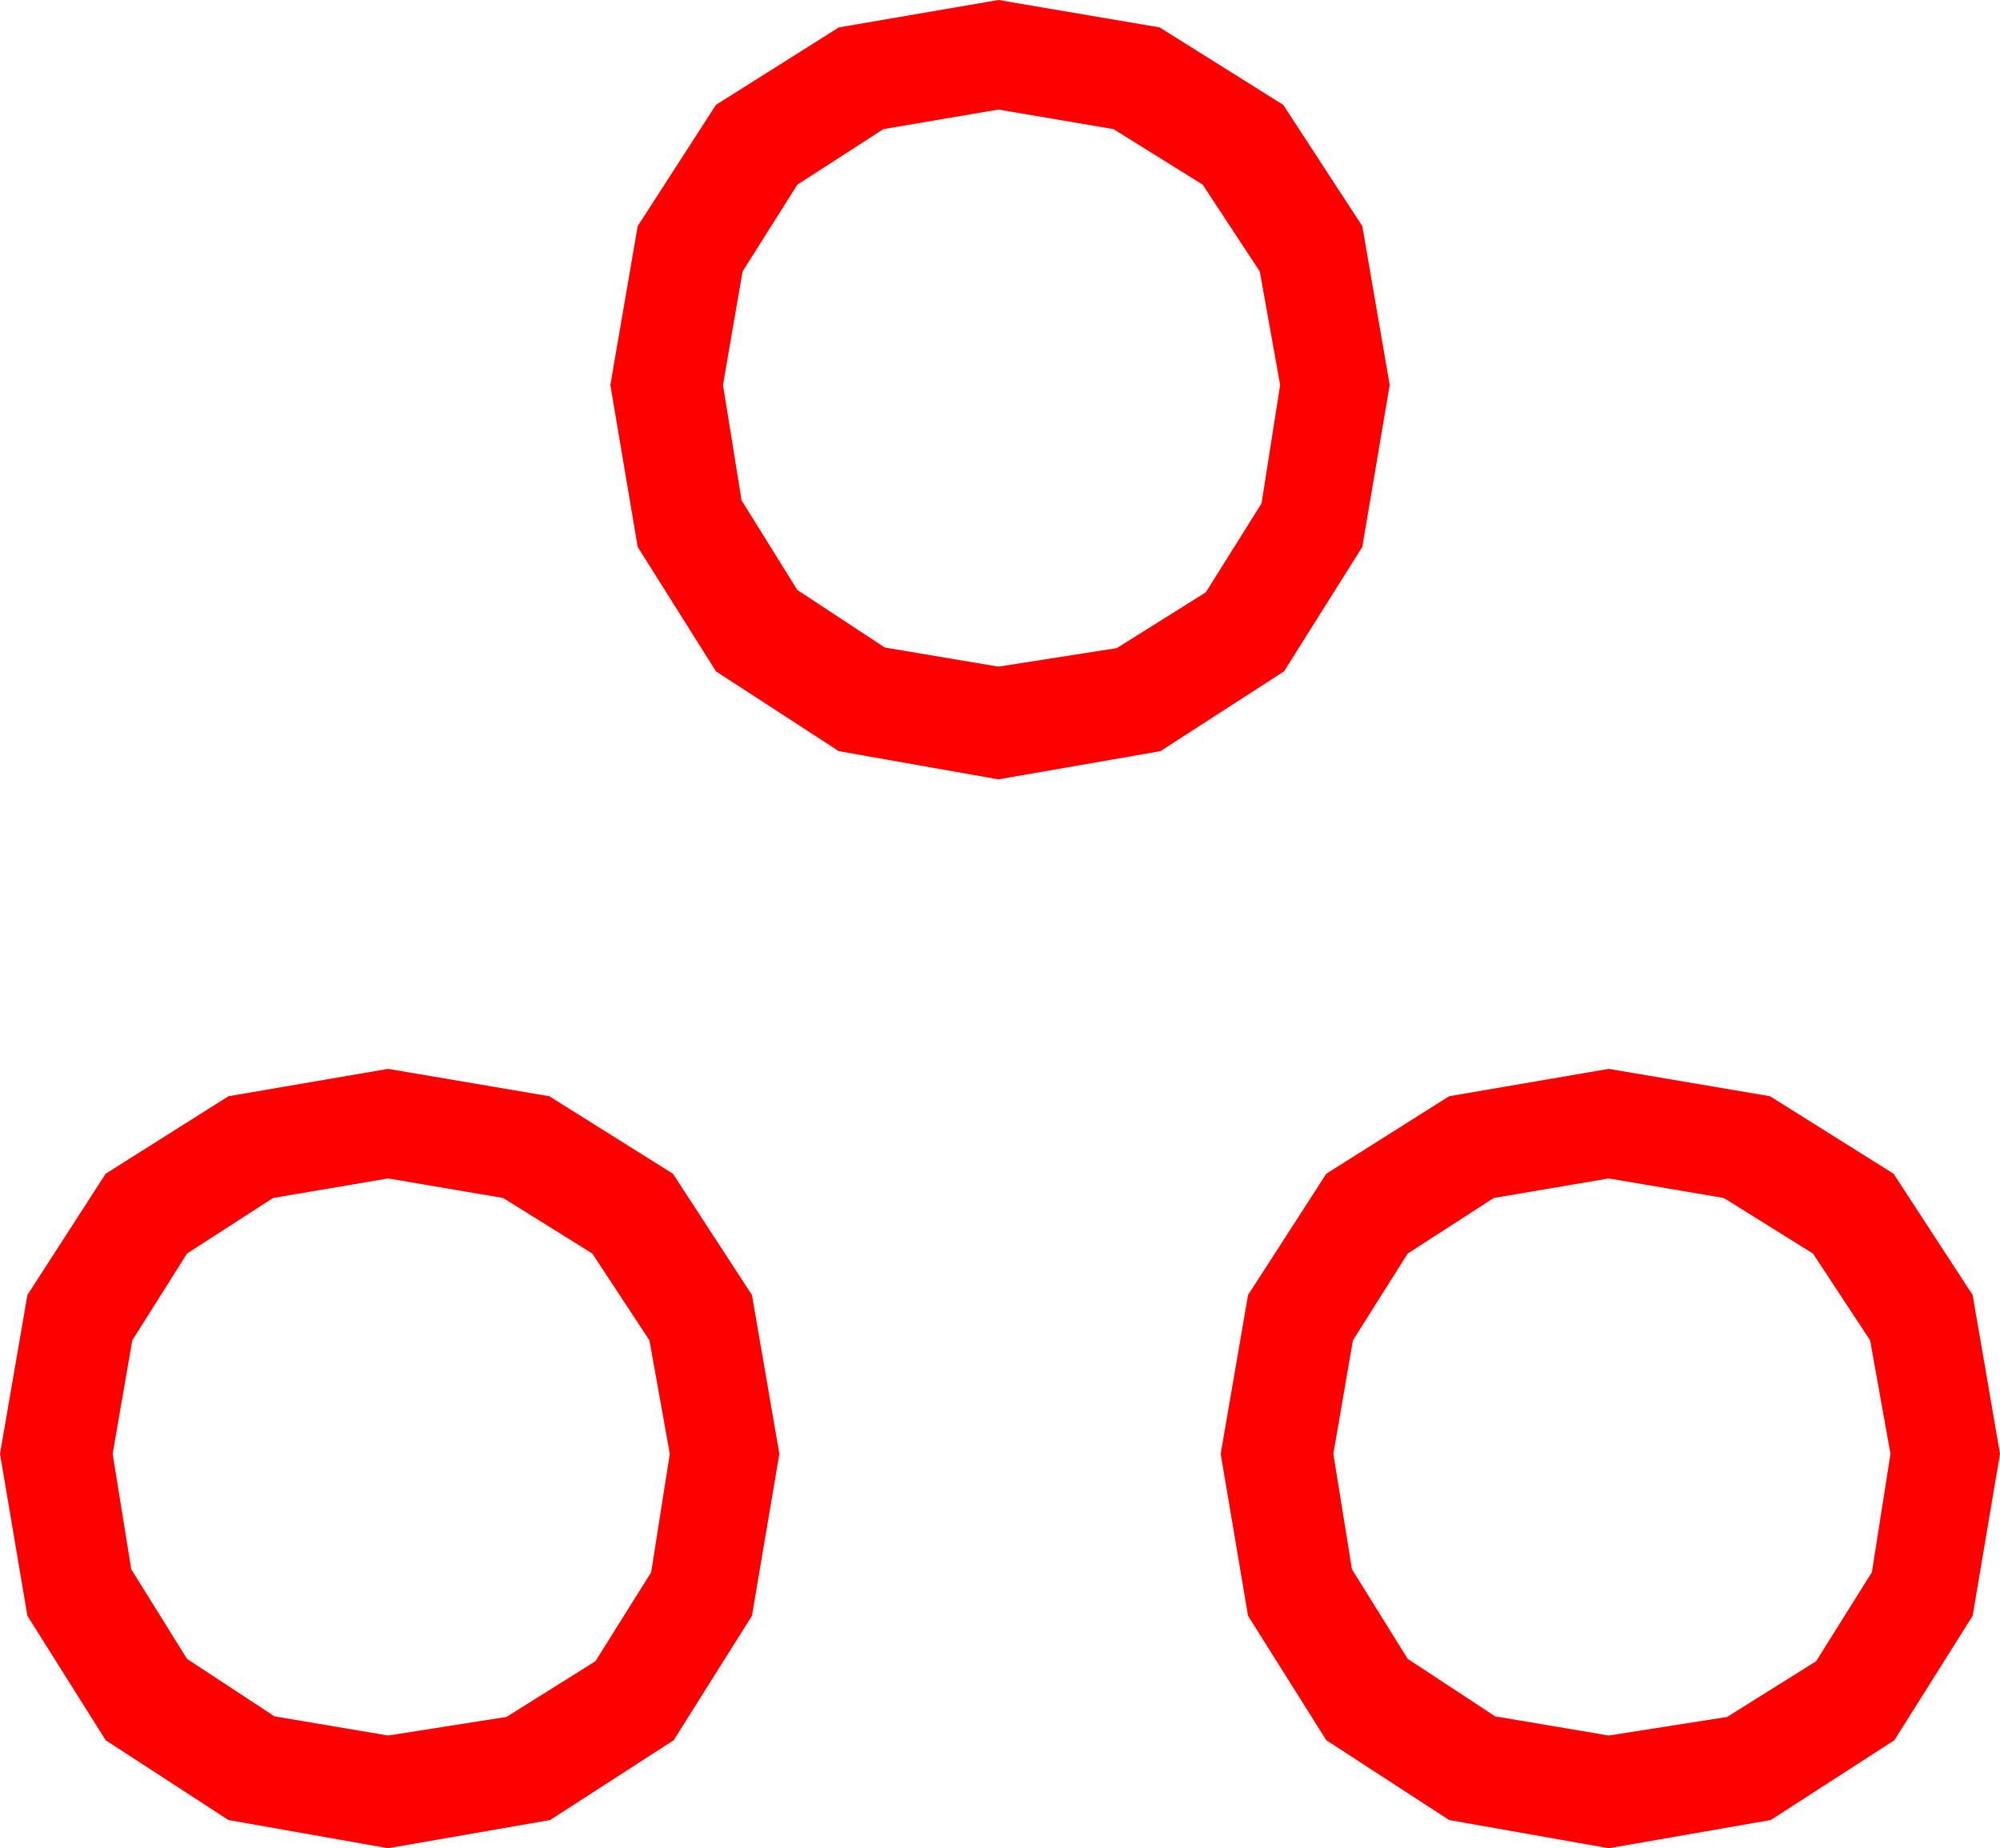 <?xml version="1.0" encoding="utf-8"?>
<!DOCTYPE svg PUBLIC "-//W3C//DTD SVG 1.1//EN" "http://www.w3.org/Graphics/SVG/1.1/DTD/svg11.dtd">
<svg width="37.441" height="34.6" xmlns="http://www.w3.org/2000/svg" xmlns:xlink="http://www.w3.org/1999/xlink" xmlns:xml="http://www.w3.org/XML/1998/namespace" version="1.1">
  <g>
    <g>
      <path style="fill:#FF0000;fill-opacity:1" d="M30.117,22.061L27.964,22.427 26.353,23.467 25.327,25.093 24.961,27.217 25.309,29.377 26.353,31.055 27.99,32.131 30.117,32.49 32.333,32.142 33.999,31.099 35.043,29.432 35.391,27.217 35.01,25.093 33.94,23.467 32.271,22.427 30.117,22.061z M7.266,22.061L5.112,22.427 3.501,23.467 2.476,25.093 2.109,27.217 2.457,29.377 3.501,31.055 5.138,32.131 7.266,32.49 9.481,32.142 11.147,31.099 12.191,29.432 12.539,27.217 12.158,25.093 11.089,23.467 9.419,22.427 7.266,22.061z M30.117,20.01L33.135,20.522 35.449,21.973 36.929,24.243 37.441,27.217 36.929,30.249 35.464,32.578 33.149,34.072 30.117,34.6 27.129,34.072 24.829,32.578 23.364,30.249 22.852,27.217 23.364,24.243 24.829,21.973 27.129,20.522 30.117,20.01z M7.266,20.01L10.283,20.522 12.598,21.973 14.077,24.243 14.59,27.217 14.077,30.249 12.612,32.578 10.298,34.072 7.266,34.6 4.277,34.072 1.978,32.578 0.513,30.249 0,27.217 0.513,24.243 1.978,21.973 4.277,20.522 7.266,20.01z M18.691,2.051L16.538,2.417 14.927,3.457 13.901,5.083 13.535,7.207 13.883,9.368 14.927,11.045 16.564,12.122 18.691,12.48 20.907,12.133 22.573,11.089 23.617,9.423 23.965,7.207 23.584,5.083 22.515,3.457 20.845,2.417 18.691,2.051z M18.691,0L21.709,0.513 24.023,1.963 25.503,4.233 26.016,7.207 25.503,10.239 24.038,12.568 21.724,14.062 18.691,14.59 15.703,14.062 13.403,12.568 11.938,10.239 11.426,7.207 11.938,4.233 13.403,1.963 15.703,0.513 18.691,0z" />
    </g>
  </g>
</svg>